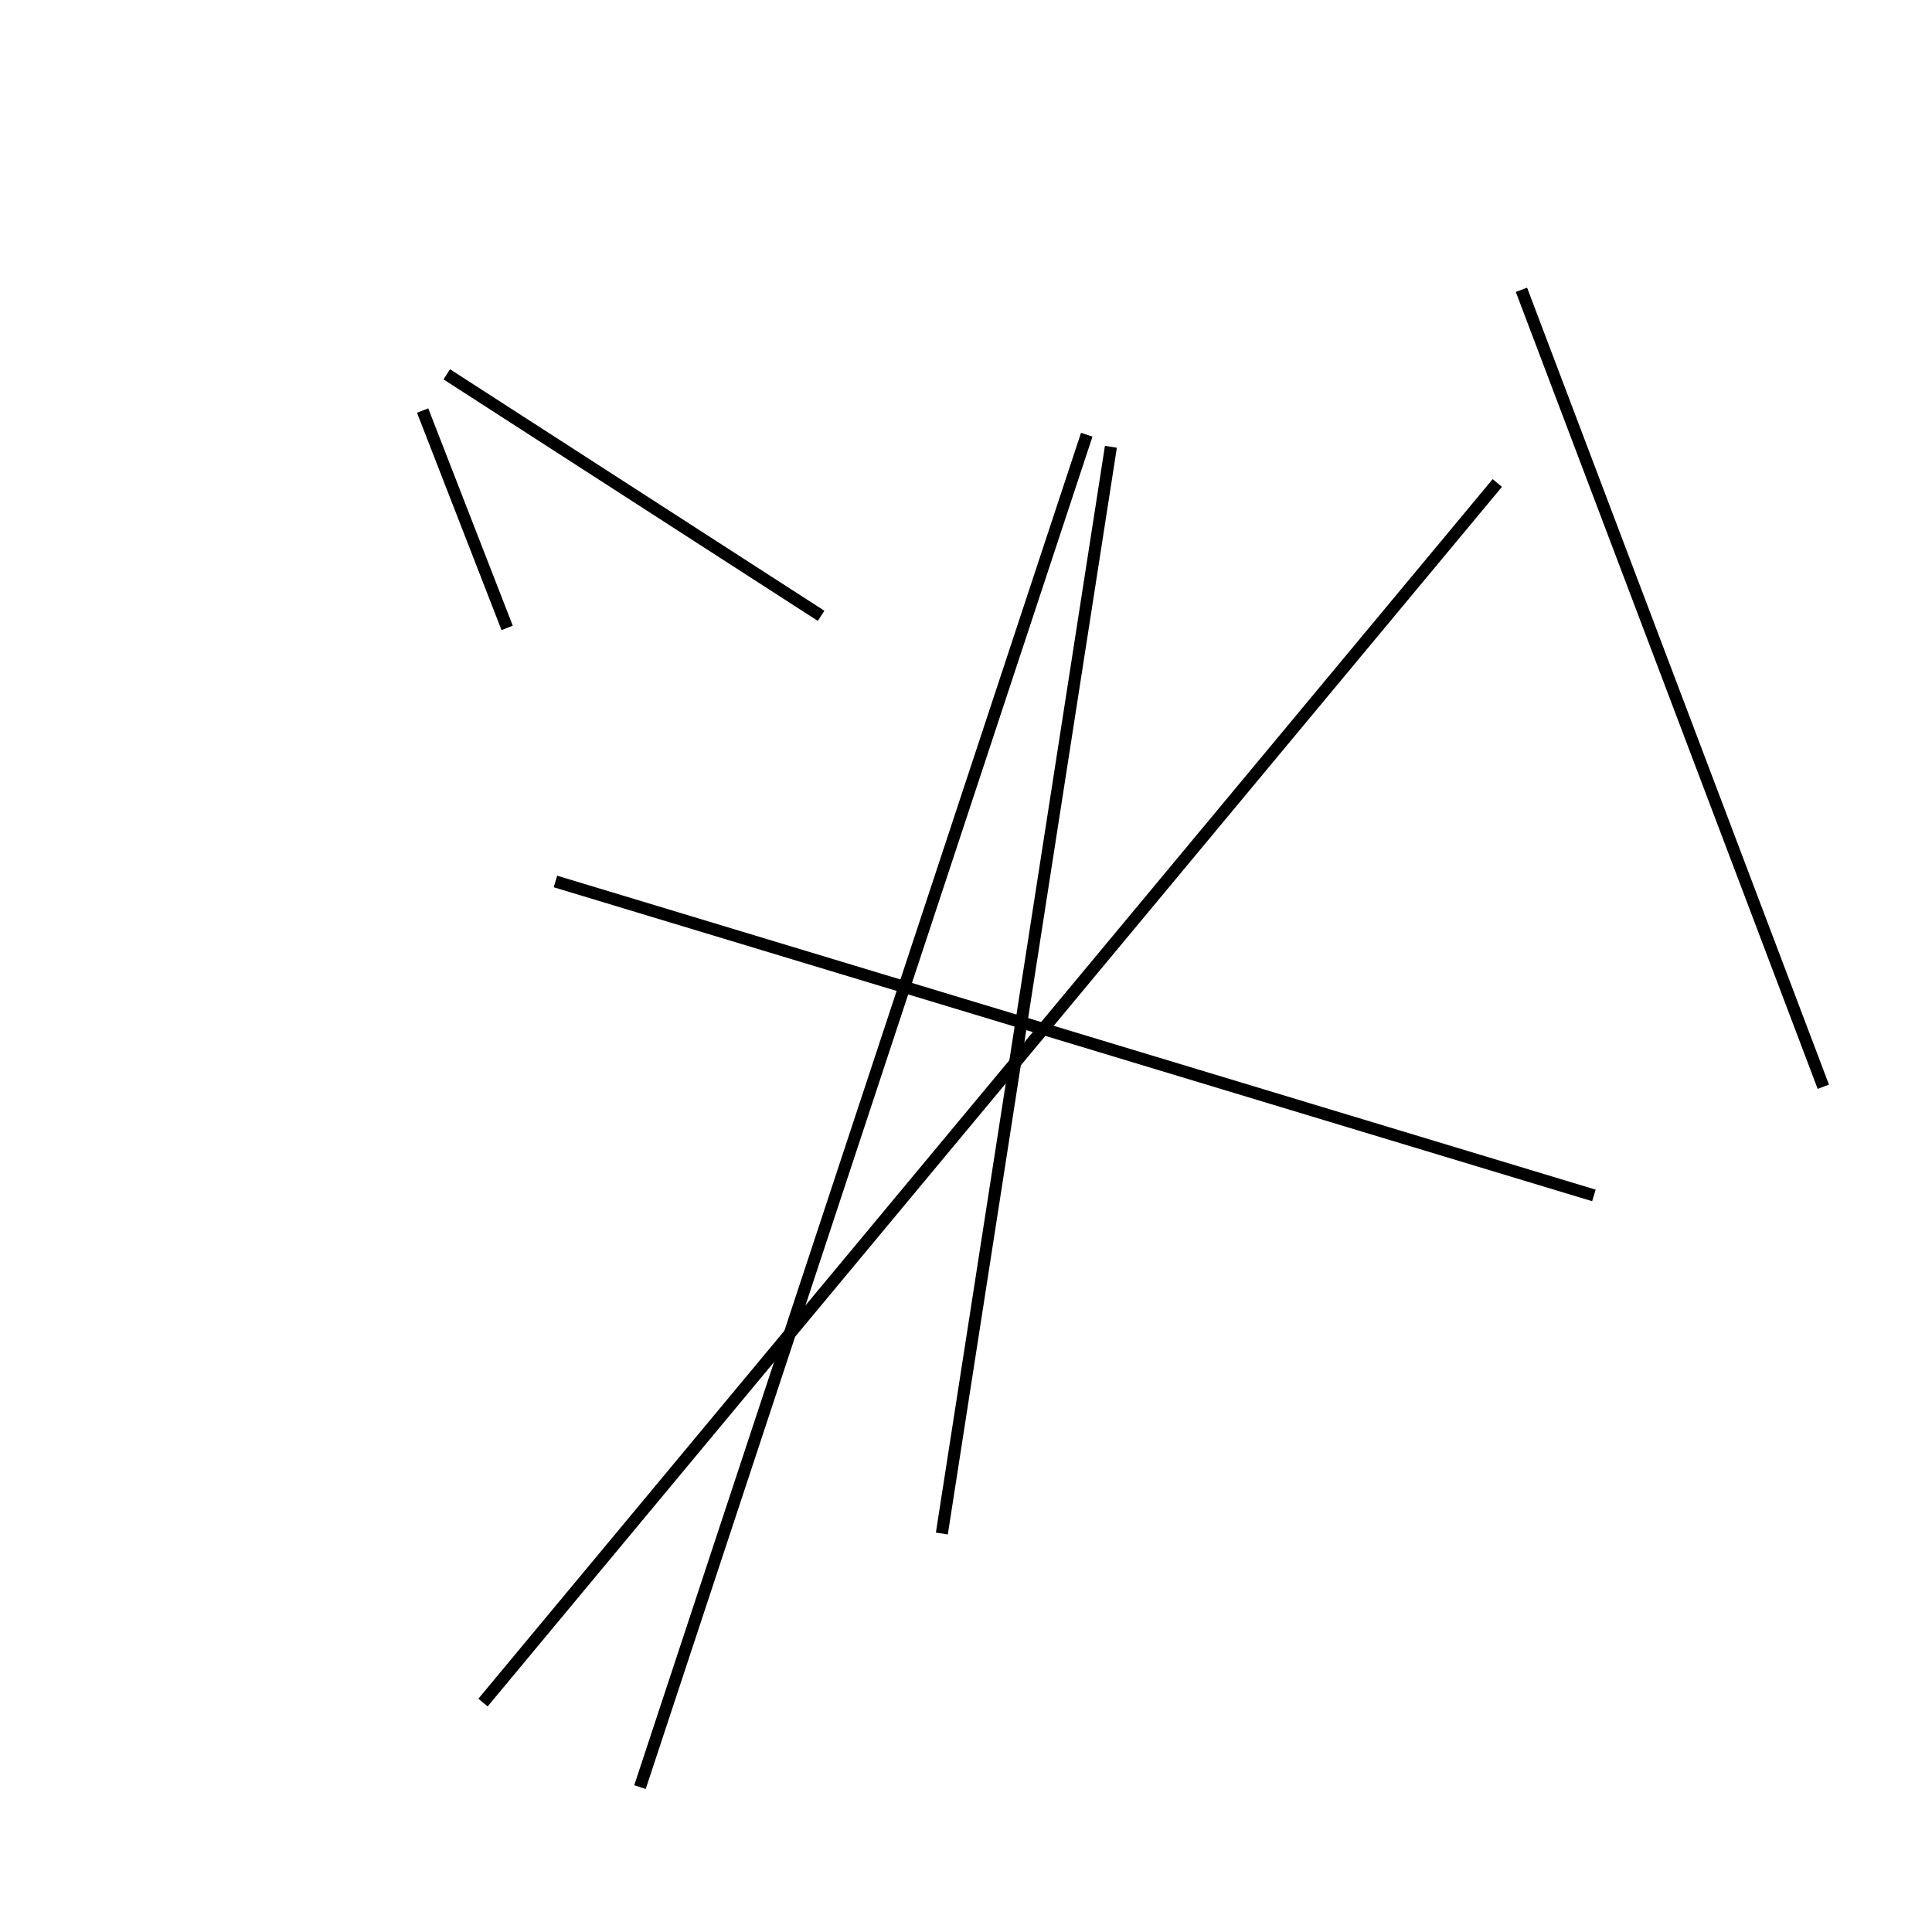<?xml version="1.0" encoding="utf-8" ?>
<svg baseProfile="full" height="160" version="1.1" width="160" xmlns="http://www.w3.org/2000/svg" xmlns:ev="http://www.w3.org/2001/xml-events" xmlns:xlink="http://www.w3.org/1999/xlink"><defs /><line stroke="black" stroke-width="1" x1="42" x2="35" y1="52" y2="34" /><line stroke="black" stroke-width="1" x1="132" x2="46" y1="99" y2="73" /><line stroke="black" stroke-width="1" x1="78" x2="92" y1="127" y2="37" /><line stroke="black" stroke-width="1" x1="90" x2="53" y1="36" y2="148" /><line stroke="black" stroke-width="1" x1="126" x2="151" y1="24" y2="90" /><line stroke="black" stroke-width="1" x1="40" x2="124" y1="141" y2="40" /><line stroke="black" stroke-width="1" x1="68" x2="37" y1="51" y2="31" /></svg>